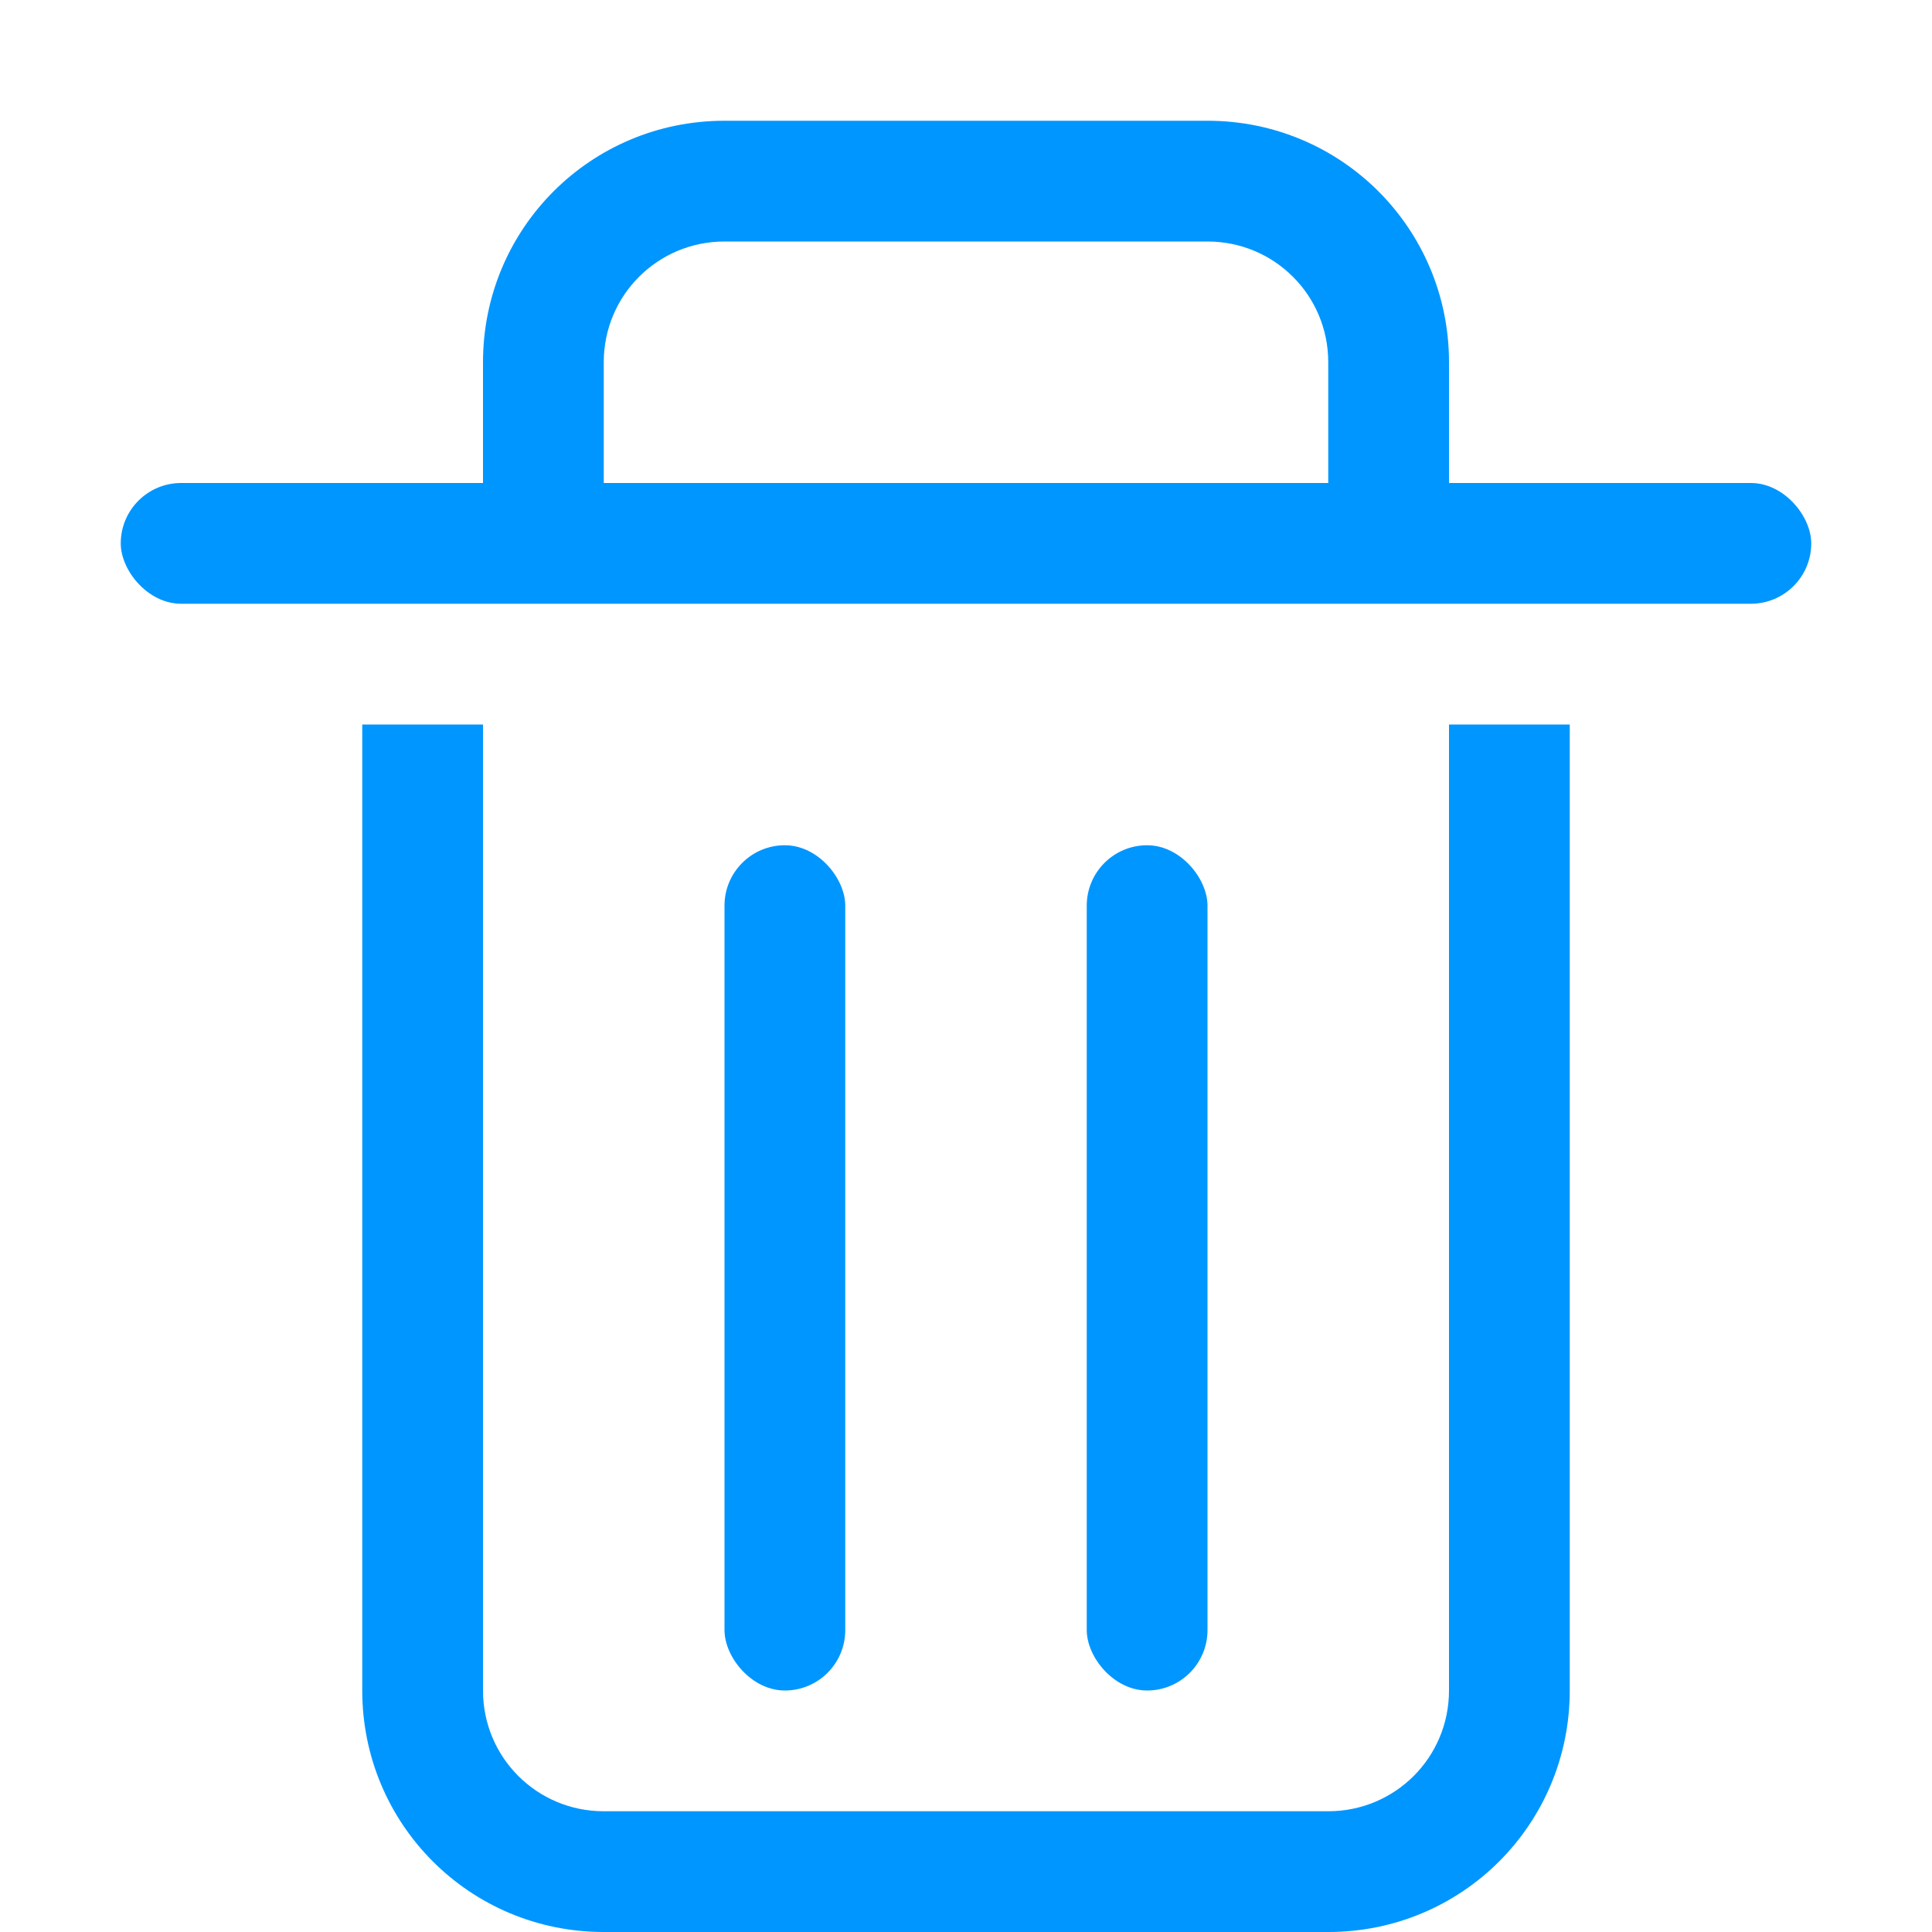 <?xml version="1.0" encoding="UTF-8" standalone="no"?>
<svg
   xmlns:dc="http://purl.org/dc/elements/1.1/"
   xmlns:cc="http://creativecommons.org/ns#"
   xmlns:rdf="http://www.w3.org/1999/02/22-rdf-syntax-ns#"
   xmlns:svg="http://www.w3.org/2000/svg"
   xmlns="http://www.w3.org/2000/svg"
   xmlns:sodipodi="http://sodipodi.sourceforge.net/DTD/sodipodi-0.dtd"
   xmlns:inkscape="http://www.inkscape.org/namespaces/inkscape"
   inkscape:version="1.0 (4035a4fb49, 2020-05-01)"
   sodipodi:docname="user-trash.svg"
   id="svg9"
   viewBox="0 0 16 16"
   version="1.1"
   height="16"
   width="16">
  <sodipodi:namedview
     inkscape:document-rotation="0"
     inkscape:snap-nodes="false"
     inkscape:snap-bbox-edge-midpoints="true"
     inkscape:bbox-nodes="true"
     inkscape:snap-bbox="true"
     inkscape:current-layer="svg9"
     inkscape:window-maximized="1"
     inkscape:window-y="36"
     inkscape:window-x="0"
     inkscape:cy="7.200215"
     inkscape:cx="1.8483948"
     inkscape:zoom="29.5"
     showgrid="true"
     id="namedview11"
     inkscape:window-height="936"
     inkscape:window-width="1920"
     inkscape:pageshadow="2"
     inkscape:pageopacity="0"
     guidetolerance="10"
     gridtolerance="10"
     objecttolerance="10"
     borderopacity="1"
     bordercolor="#666666"
     pagecolor="#ffffff">
    <inkscape:grid
       id="grid830"
       type="xygrid" />
  </sodipodi:namedview>
  <defs
     id="defs3">
    <style
       type="text/css"
       id="current-color-scheme">.ColorScheme-Text { color:#dedede; } .ColorScheme-Highlight { color:#5294e2; }</style>
  </defs>
  <path
     id="rect817"
     d="m -14,6 v 8 c 0,1.108 0.892,2 2,2 h 6 c 1.108,0 2,-0.892 2,-2 V 6 h -1 v 8 c 0,0.554 -0.446,1 -1,1 h -6 c -0.554,0 -1,-0.446 -1,-1 V 6 Z"
     style="opacity:1;fill:#0550eb;fill-opacity:1;stroke:none;stroke-width:0.507;stroke-linecap:round;stroke-miterlimit:4;stroke-dasharray:none;stroke-opacity:1"
     inkscape:connector-curvature="0" />
  <rect
     ry="0.5"
     y="7"
     x="-11"
     height="7"
     width="1"
     id="rect822"
     style="opacity:1;fill:#0550eb;fill-opacity:1;stroke:none;stroke-width:0.6;stroke-linecap:round;stroke-miterlimit:4;stroke-dasharray:none;stroke-opacity:1" />
  <rect
     style="opacity:1;fill:#0550eb;fill-opacity:1;stroke:none;stroke-width:0.6;stroke-linecap:round;stroke-miterlimit:4;stroke-dasharray:none;stroke-opacity:1"
     id="rect824"
     width="1"
     height="7"
     x="-8"
     y="7"
     ry="0.5" />
  <rect
     transform="rotate(15)"
     ry="0.5"
     y="6.425"
     x="-14.233"
     height="1"
     width="14"
     id="rect846"
     style="opacity:1;fill:#0550eb;fill-opacity:1;stroke:none;stroke-width:0.6;stroke-linecap:round;stroke-miterlimit:4;stroke-dasharray:none;stroke-opacity:1" />
  <path
     inkscape:connector-curvature="0"
     id="rect848"
     d="M -9.805,0.919 C -10.875,0.632 -11.967,1.263 -12.254,2.333 l -0.259,0.966 0.966,0.259 0.259,-0.966 c 0.143,-0.535 0.69,-0.85 1.225,-0.707 l 3.864,1.035 c 0.535,0.143 0.85,0.69 0.707,1.225 L -5.752,5.111 -4.786,5.37 -4.527,4.404 C -4.24,3.334 -4.871,2.241 -5.941,1.954 Z"
     style="opacity:1;fill:#0550eb;fill-opacity:1;stroke:none;stroke-width:1.111;stroke-linecap:round;stroke-miterlimit:4;stroke-dasharray:none;stroke-opacity:1" />
  <g
     id="g865"
     transform="translate(-17)">
    <path
       id="rect817-3"
       d="m 20,6 v 8 c 0,1.108 0.892,2 2,2 h 6 c 1.108,0 2,-0.892 2,-2 V 6 h -1 v 8 c 0,0.554 -0.446,1 -1,1 h -6 c -0.554,0 -1,-0.446 -1,-1 V 6 Z"
       style="opacity:1;fill:#0096ff;fill-opacity:1;stroke:none;stroke-width:0.507;stroke-linecap:round;stroke-miterlimit:4;stroke-dasharray:none;stroke-opacity:1"
       inkscape:connector-curvature="0" />
    <rect
       ry="0.5"
       y="7"
       x="23"
       height="7"
       width="1"
       id="rect822-6"
       style="opacity:1;fill:#0096ff;fill-opacity:1;stroke:none;stroke-width:0.6;stroke-linecap:round;stroke-miterlimit:4;stroke-dasharray:none;stroke-opacity:1" />
    <rect
       style="opacity:1;fill:#0096ff;fill-opacity:1;stroke:none;stroke-width:0.6;stroke-linecap:round;stroke-miterlimit:4;stroke-dasharray:none;stroke-opacity:1"
       id="rect824-7"
       width="1"
       height="7"
       x="26"
       y="7"
       ry="0.5" />
    <rect
       ry="0.5"
       y="4"
       x="18"
       height="1"
       width="14"
       id="rect846-5"
       style="opacity:1;fill:#0096ff;fill-opacity:1;stroke:none;stroke-width:0.6;stroke-linecap:round;stroke-miterlimit:4;stroke-dasharray:none;stroke-opacity:1" />
    <path
       inkscape:connector-curvature="0"
       id="rect848-3"
       d="m 23,1 c -1.108,0 -2,0.892 -2,2 v 1 h 1 V 3 c 0,-0.554 0.446,-1 1,-1 h 4 c 0.554,0 1,0.446 1,1 v 1 h 1 V 3 C 29,1.892 28.108,1 27,1 Z"
       style="opacity:1;fill:#0096ff;fill-opacity:1;stroke:none;stroke-width:1.111;stroke-linecap:round;stroke-miterlimit:4;stroke-dasharray:none;stroke-opacity:1" />
  </g>
</svg>
